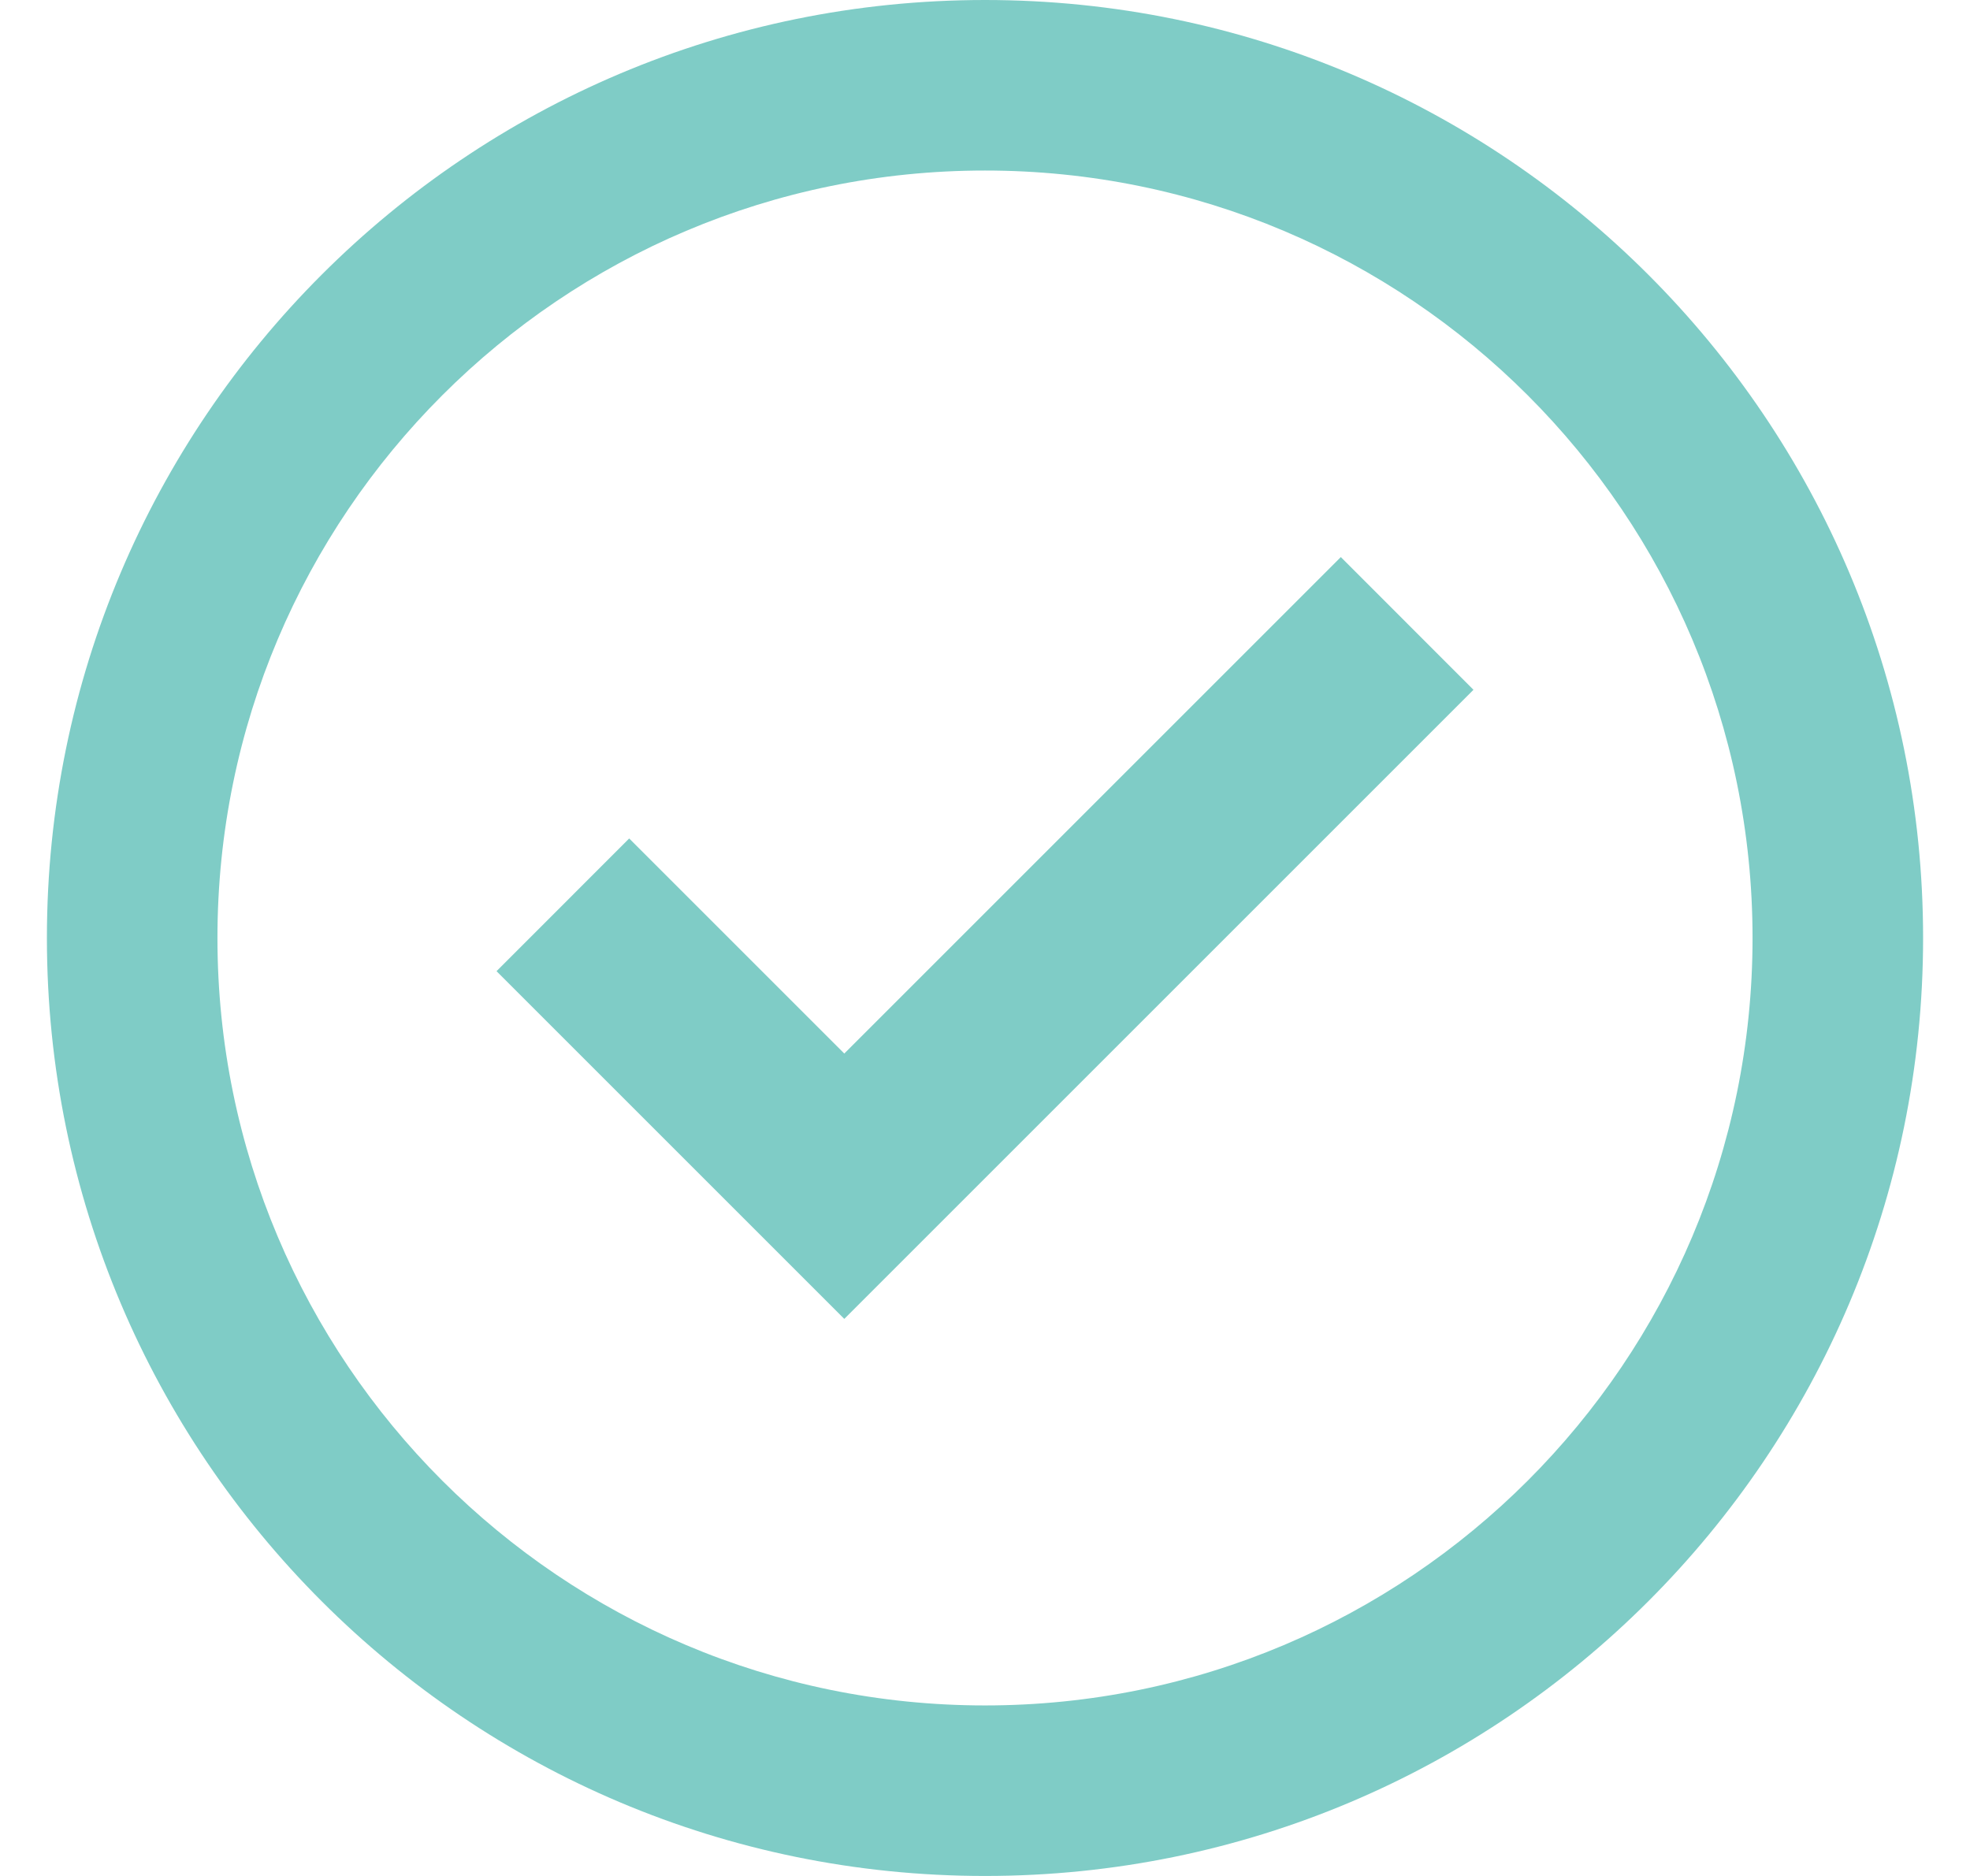 <svg width="21" height="20" viewBox="0 0 21 20" fill="none" xmlns="http://www.w3.org/2000/svg">
<path fill-rule="evenodd" clip-rule="evenodd" d="M0.5 10C0.5 15.523 4.977 20 10.5 20C16.023 20 20.5 15.523 20.5 10C20.5 4.477 16.023 0 10.5 0C4.977 0 0.5 4.477 0.5 10ZM18.682 10C18.682 14.519 15.019 18.182 10.5 18.182C5.981 18.182 2.318 14.519 2.318 10C2.318 5.481 5.981 1.818 10.5 1.818C15.019 1.818 18.682 5.481 18.682 10Z" fill="#7FCCC6"/>
<path fill-rule="evenodd" clip-rule="evenodd" d="M9 11.232L14.293 5.939L15.707 7.354L9 14.061L5.293 10.354L6.707 8.939L9 11.232Z" fill="#7FCCC6"/>
</svg>
